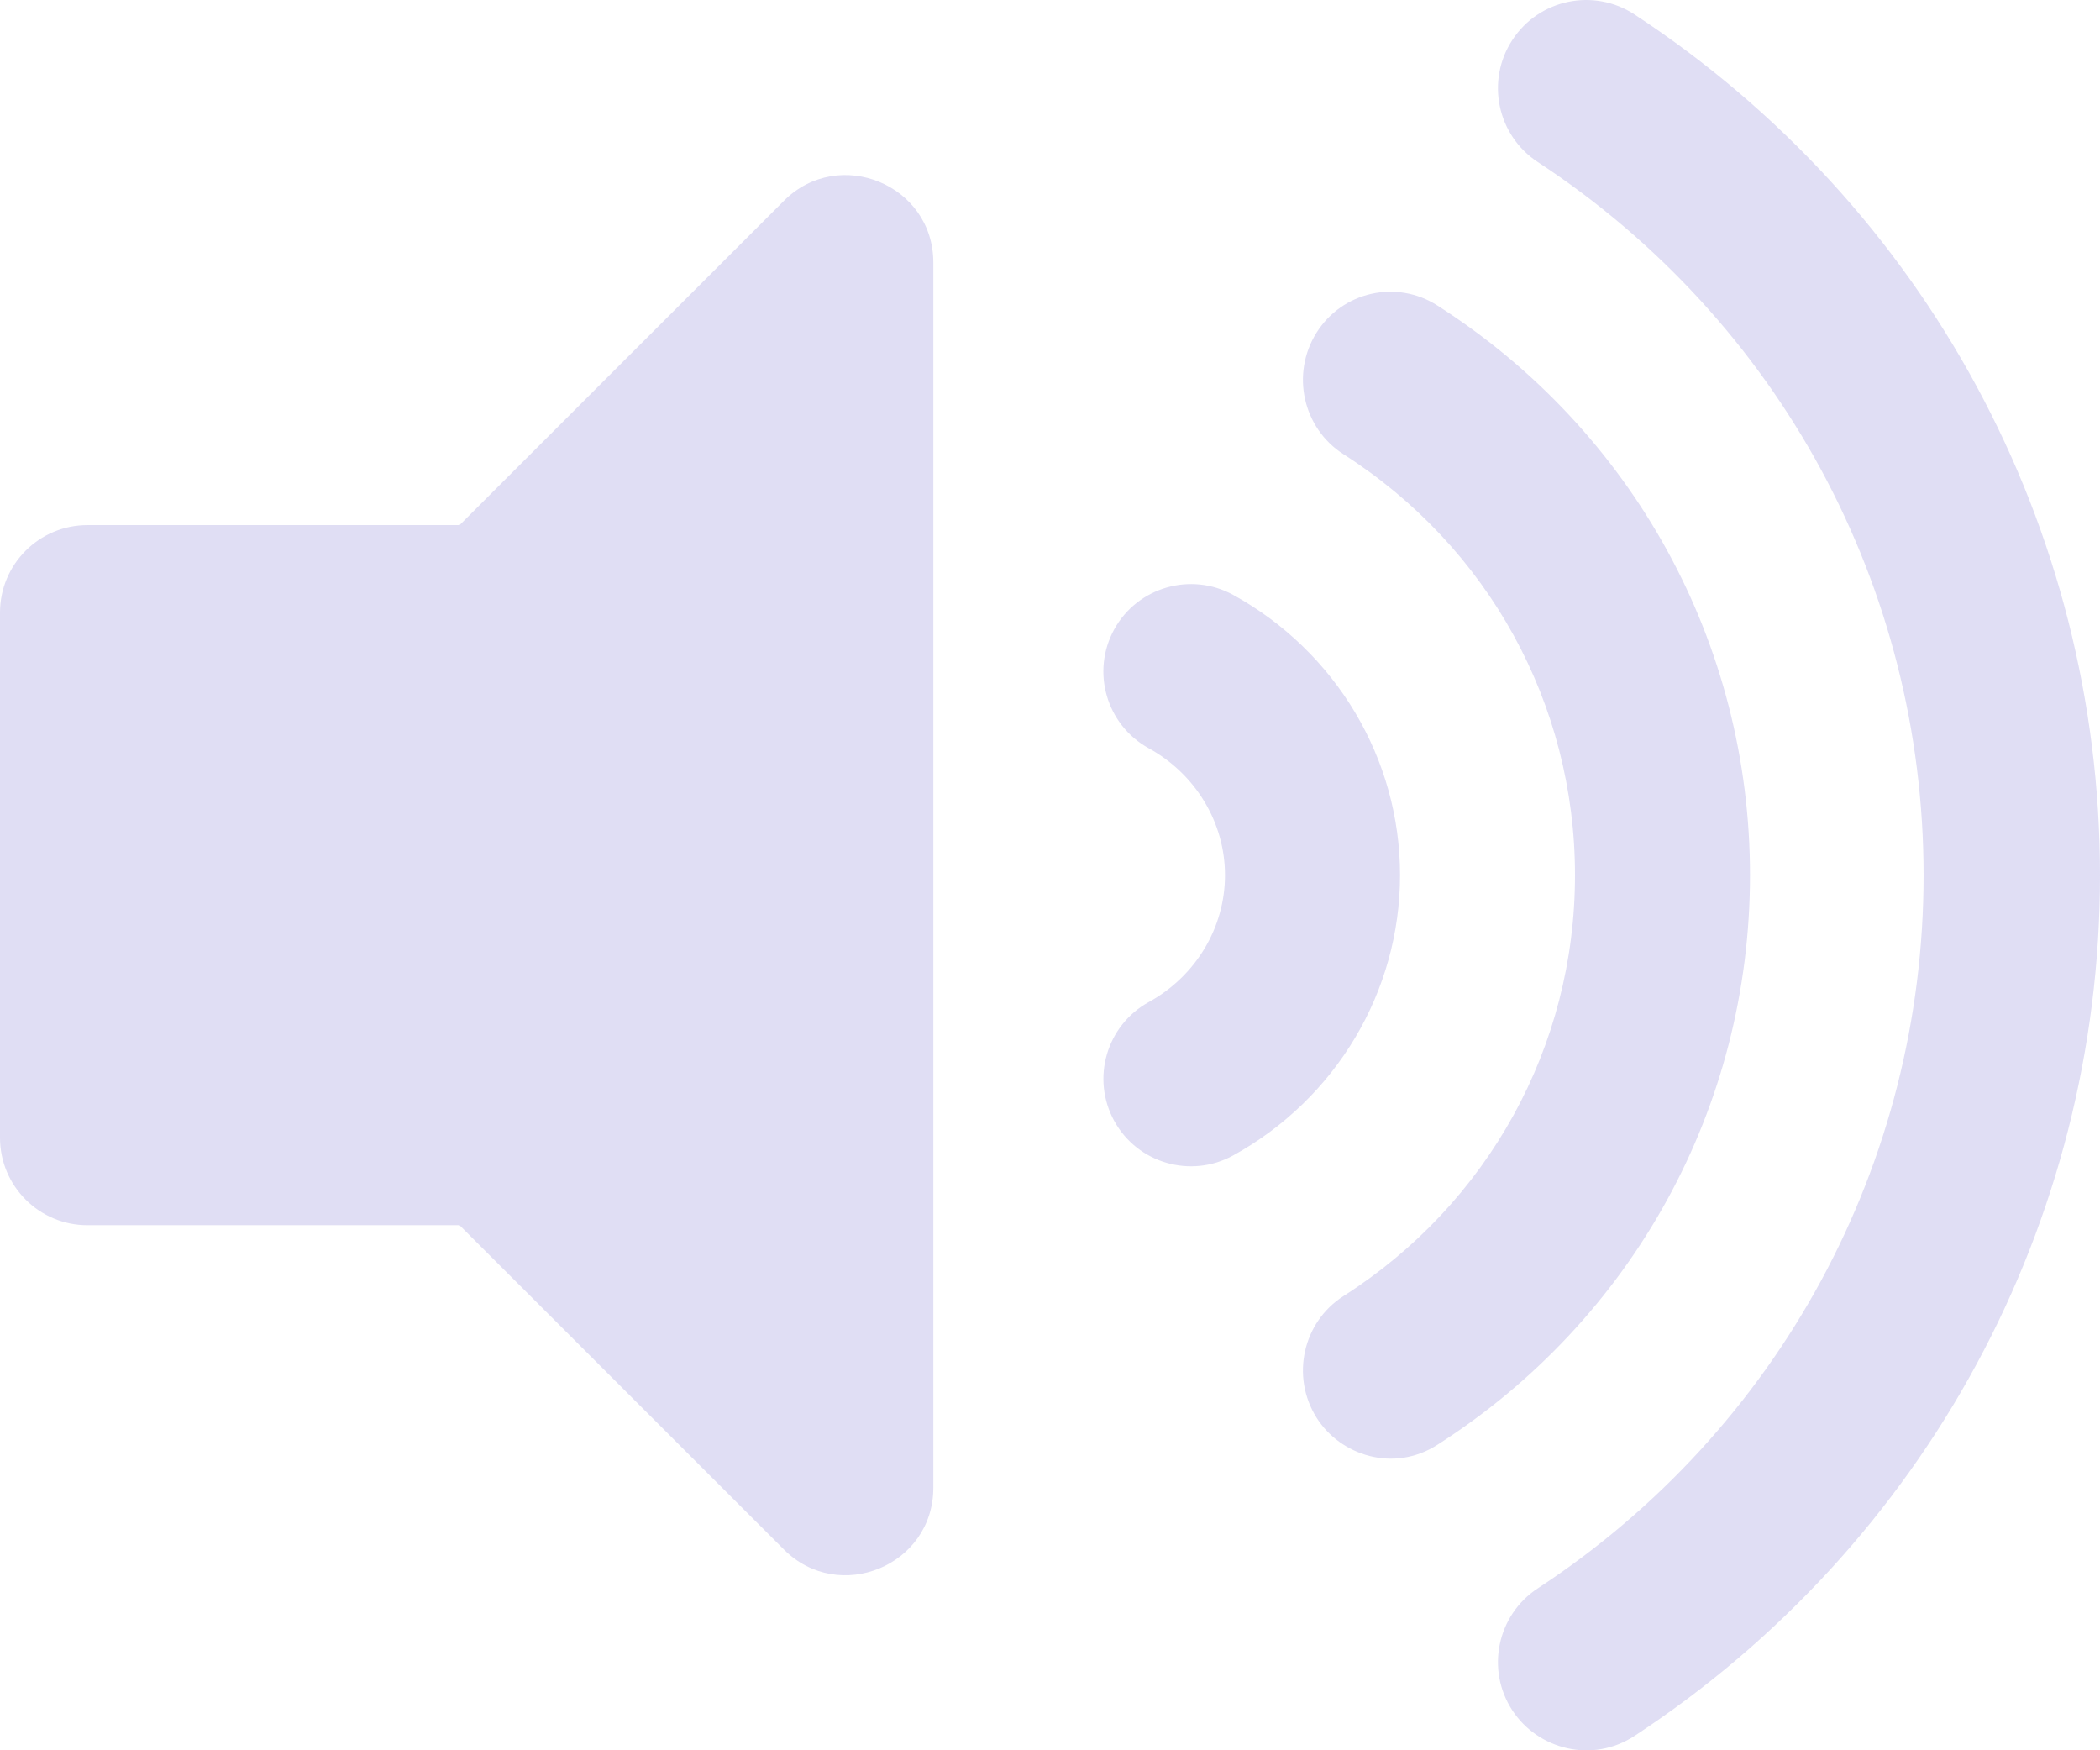 <?xml version="1.0" encoding="UTF-8" standalone="no"?>
<svg
   t="1675531262522"
   class="icon"
   viewBox="0 0 626.44 522.058"
   version="1.1"
   p-id="2340"
   width="122.351"
   height="101.964"
   id="svg3569"
   sodipodi:docname="vol-100.svg"
   inkscape:version="1.4 (e7c3feb, 2024-10-09)"
   xmlns:inkscape="http://www.inkscape.org/namespaces/inkscape"
   xmlns:sodipodi="http://sodipodi.sourceforge.net/DTD/sodipodi-0.dtd"
   xmlns="http://www.w3.org/2000/svg"
   xmlns:svg="http://www.w3.org/2000/svg">
  <defs
     id="defs3573" />
  <sodipodi:namedview
     id="namedview3571"
     pagecolor="#ffffff"
     bordercolor="#000000"
     borderopacity="0.25"
     inkscape:showpageshadow="2"
     inkscape:pageopacity="0.0"
     inkscape:pagecheckerboard="0"
     inkscape:deskcolor="#d1d1d1"
     showgrid="false"
     inkscape:zoom="1.5644738"
     inkscape:cx="-15.340621"
     inkscape:cy="38.031957"
     inkscape:window-width="1916"
     inkscape:window-height="1163"
     inkscape:window-x="0"
     inkscape:window-y="33"
     inkscape:window-maximized="1"
     inkscape:current-layer="svg3569" />
  <path
     d="m 233.86,59.876 -96.761,96.739 H 26.102 C 11.68,156.615 0,168.295 0,182.717 V 339.327 c 0,14.41 11.68,26.102 26.102,26.102 h 110.997 l 96.761,96.739 c 16.346,16.346 44.558,4.861 44.558,-18.456 V 78.332 c 0,-23.339 -28.233,-34.78 -44.558,-18.456 z M 487.611,4.323 c -12.148,-7.972 -28.473,-4.611 -36.444,7.559 -7.983,12.148 -4.59,28.473 7.559,36.444 72.073,47.298 115.087,126.811 115.087,212.707 0,85.896 -43.013,165.408 -115.087,212.707 -12.148,7.961 -15.541,24.296 -7.559,36.434 7.656,11.648 23.85,15.835 36.444,7.559 86.918,-57.054 138.828,-153.032 138.828,-256.71 0,-103.678 -51.91,-199.645 -138.828,-256.699 z M 522.033,261.022 c 0,-69.093 -34.867,-132.618 -93.281,-169.922 -12.17,-7.765 -28.309,-4.155 -36.02,8.113 -7.711,12.268 -4.111,28.505 8.059,36.281 43.231,27.613 69.039,74.531 69.039,125.527 0,50.996 -25.808,97.914 -69.039,125.527 -12.17,7.765 -15.77,24.003 -8.059,36.281 7.08,11.267 22.969,16.466 36.02,8.113 58.413,-37.304 93.281,-100.818 93.281,-169.922 z M 367.848,177.42 c -12.594,-6.884 -28.483,-2.349 -35.466,10.278 -6.95,12.627 -2.349,28.494 10.278,35.466 14.041,7.711 22.763,22.23 22.763,37.858 0,15.639 -8.722,30.147 -22.752,37.858 -12.627,6.971 -17.227,22.839 -10.278,35.466 6.993,12.681 22.893,17.184 35.466,10.278 30.702,-16.912 49.778,-48.941 49.778,-83.612 0,-34.672 -19.076,-66.69 -49.789,-83.591 z"
     p-id="2341"
     fill="#ffffff"
     id="path3567"
     style="fill:#e0def4;fill-opacity:1;stroke-width:0.544" />
</svg>

